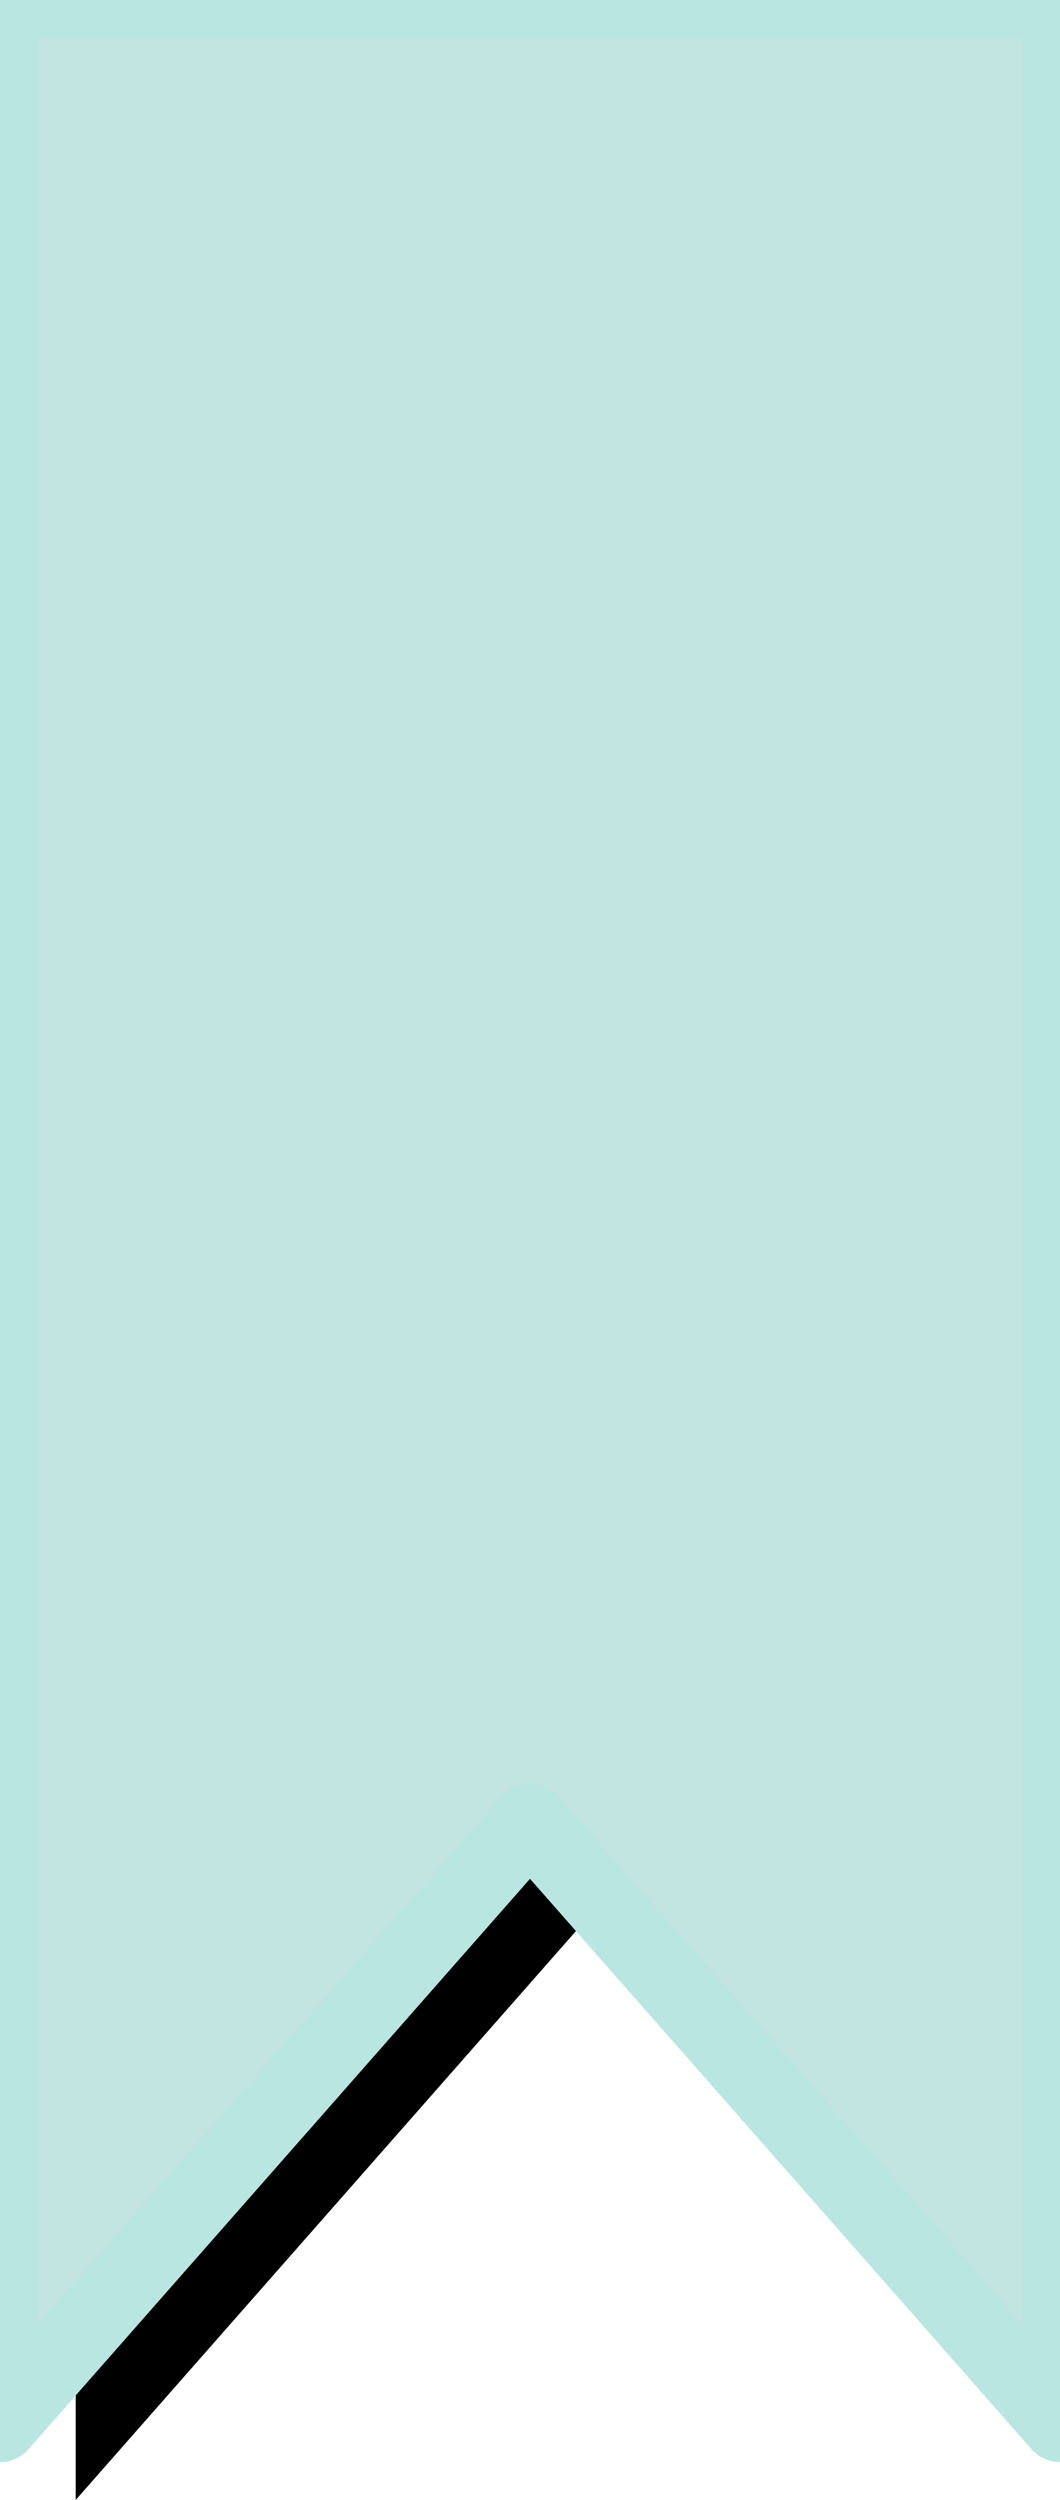 <?xml version="1.0" encoding="UTF-8"?>
<svg width="14px" height="33px" viewBox="0 0 14 33" version="1.1" xmlns="http://www.w3.org/2000/svg" xmlns:xlink="http://www.w3.org/1999/xlink">
    <!-- Generator: Sketch 61.2 (89653) - https://sketch.com -->
    <title>Icon / Bookmark@3x</title>
    <desc>Created with Sketch.</desc>
    <defs>
        <polygon id="path-1" points="0 0 0 32 7 24.044 14 32 14 0"></polygon>
        <filter x="-32.1%" y="-14.1%" width="178.6%" height="137.0%" filterUnits="objectBoundingBox" id="filter-2">
            <feMorphology radius="0.5" operator="dilate" in="SourceAlpha" result="shadowSpreadOuter1"></feMorphology>
            <feOffset dx="1" dy="1" in="shadowSpreadOuter1" result="shadowOffsetOuter1"></feOffset>
            <feGaussianBlur stdDeviation="1.5" in="shadowOffsetOuter1" result="shadowBlurOuter1"></feGaussianBlur>
            <feComposite in="shadowBlurOuter1" in2="SourceAlpha" operator="out" result="shadowBlurOuter1"></feComposite>
            <feColorMatrix values="0 0 0 0 0   0 0 0 0 0   0 0 0 0 0  0 0 0 0.25 0" type="matrix" in="shadowBlurOuter1"></feColorMatrix>
        </filter>
    </defs>
    <g id="Icon-/-Bookmark" stroke="none" stroke-width="1" fill="none" fill-rule="evenodd" stroke-linejoin="round">
        <g id="Bookmark-Icon">
            <use fill="black" fill-opacity="1" filter="url(#filter-2)" xlink:href="#path-1"></use>
            <use stroke="#B9E6E1" stroke-width="1" fill="#C2E5E1" fill-rule="evenodd" xlink:href="#path-1"></use>
        </g>
    </g>
</svg>